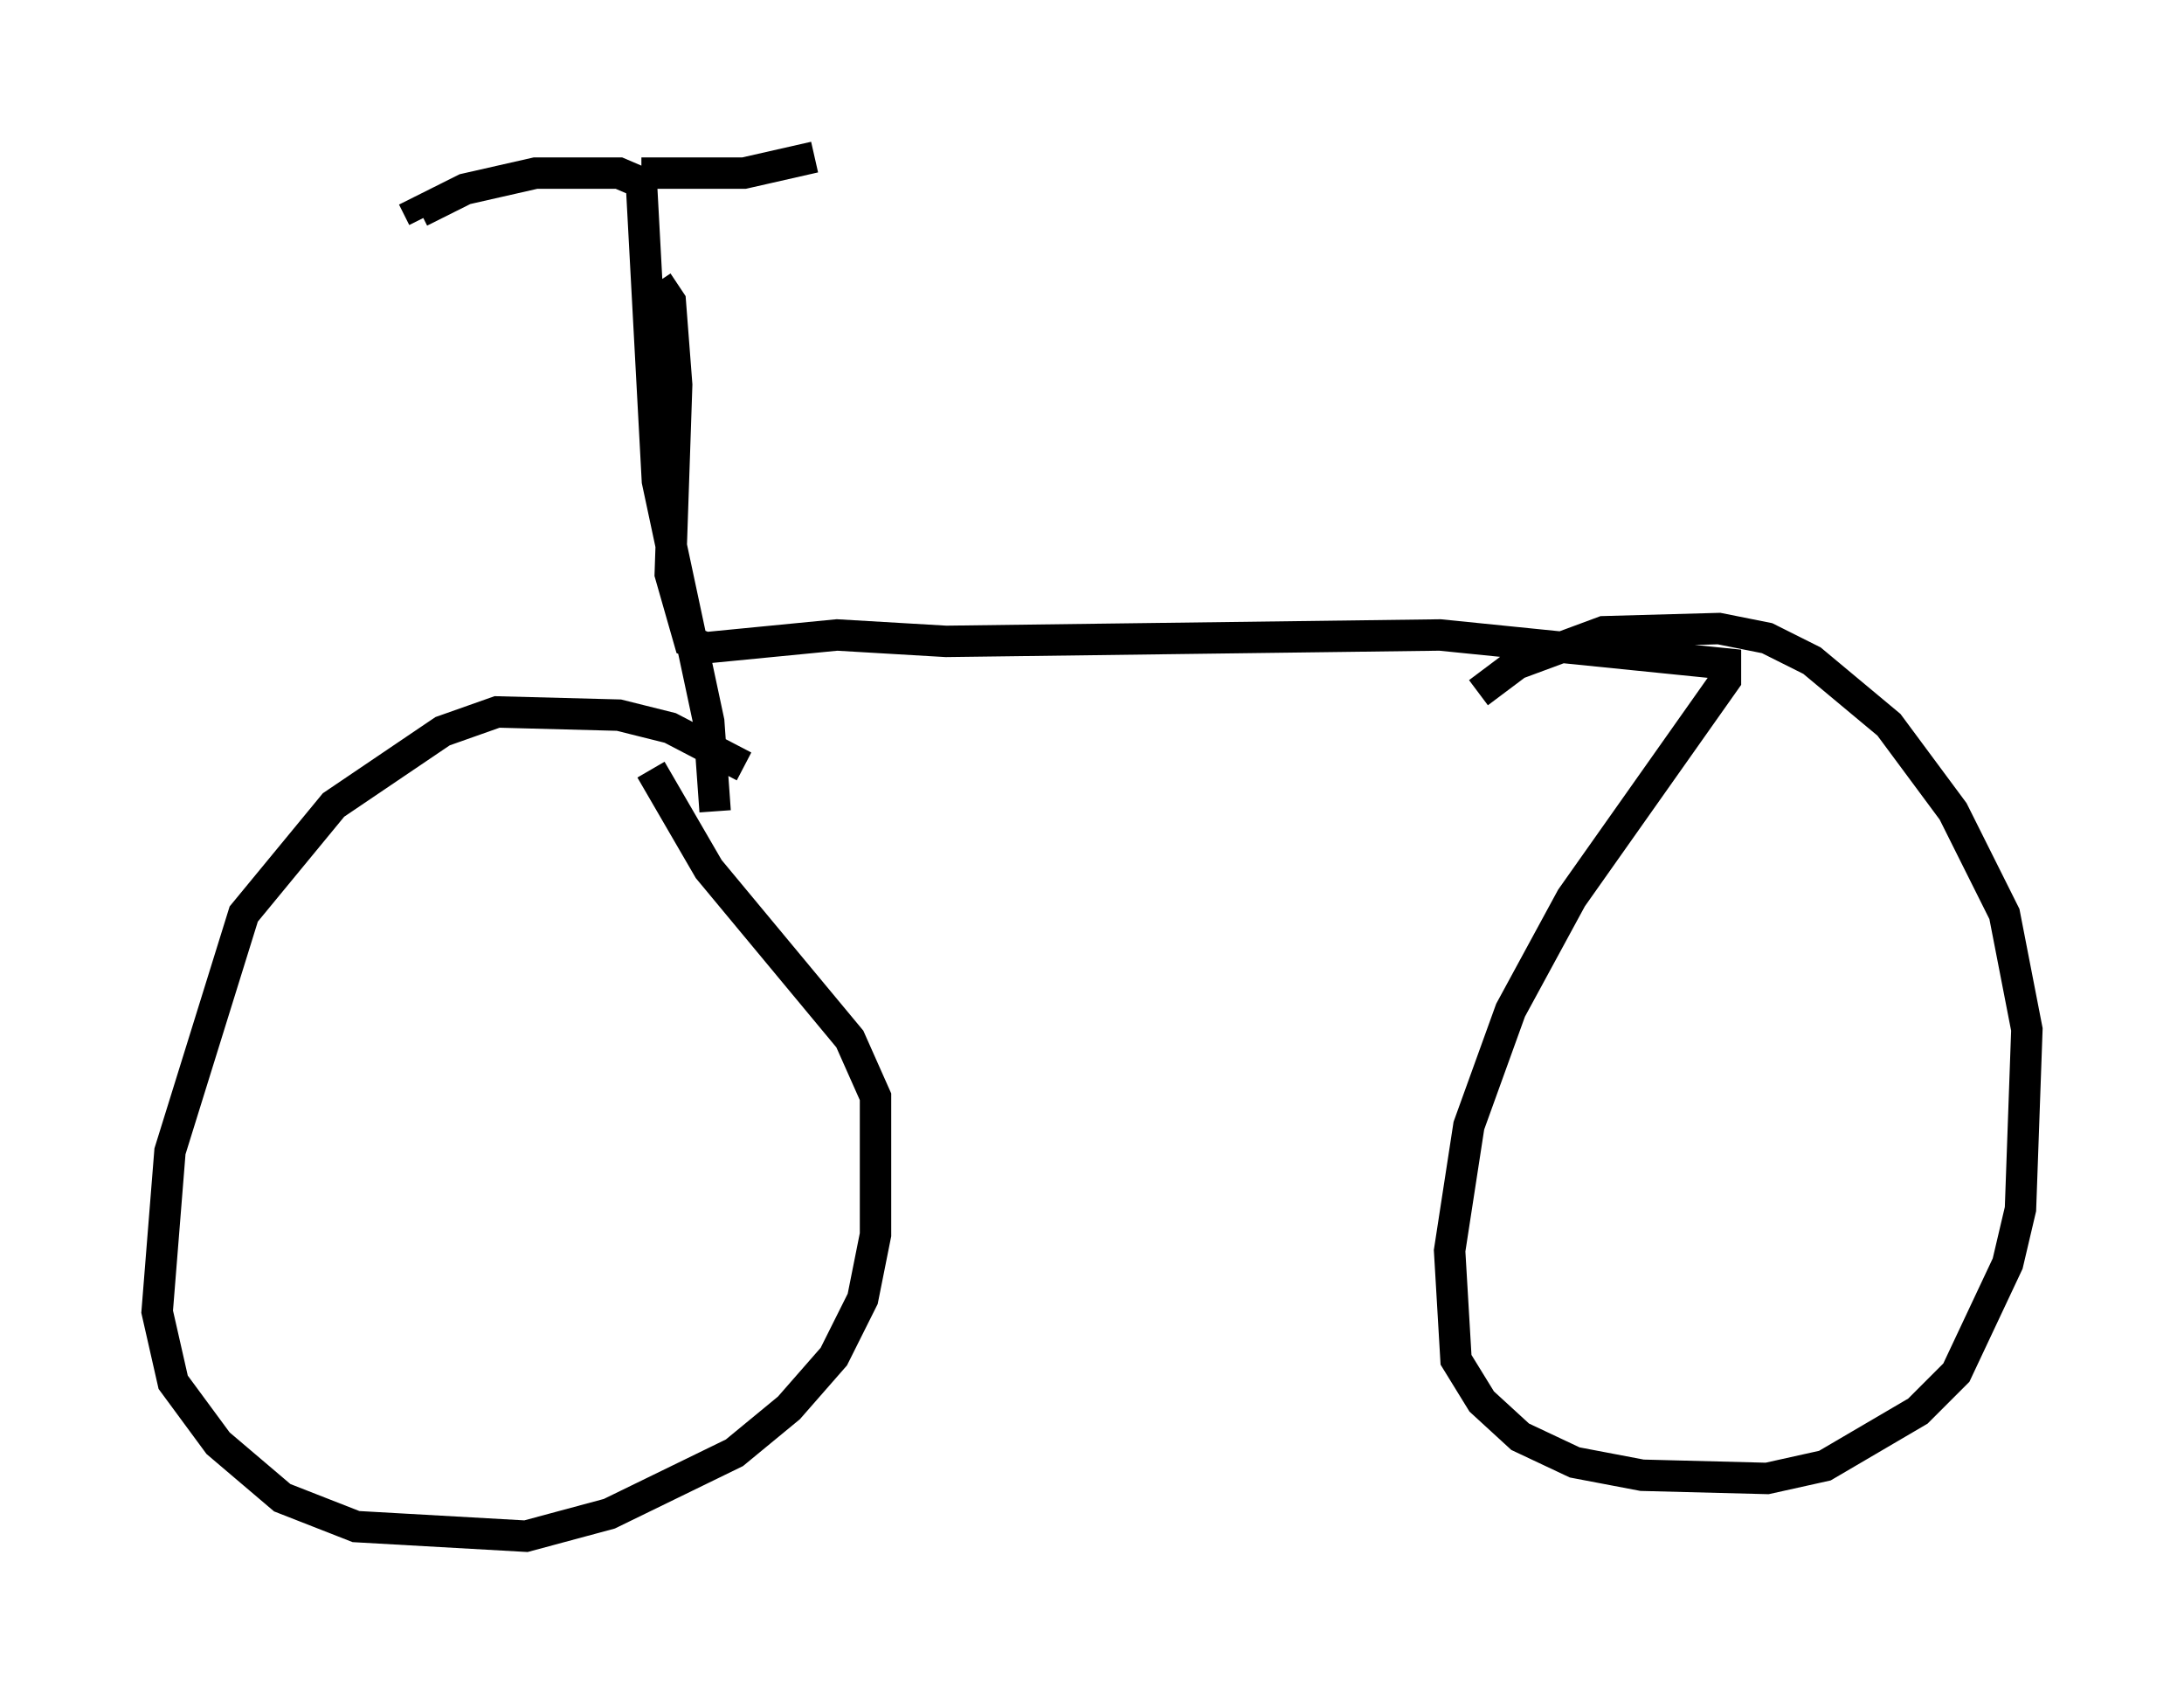 <?xml version="1.0" encoding="utf-8" ?>
<svg baseProfile="full" height="53.896" version="1.1" width="69.515" xmlns="http://www.w3.org/2000/svg" xmlns:ev="http://www.w3.org/2001/xml-events" xmlns:xlink="http://www.w3.org/1999/xlink"><defs /><rect fill="white" height="53.896" width="69.515" x="0" y="0" /><path d="M25.213, 26.131 m-1.531, -1.735 l-2.348, -1.225 -1.633, -0.408 l-3.879, -0.102 -1.735, 0.613 l-3.471, 2.348 -2.858, 3.471 l-2.348, 7.554 -0.408, 5.104 l0.51, 2.246 1.429, 1.94 l2.042, 1.735 2.348, 0.919 l5.41, 0.306 2.654, -0.715 l3.981, -1.94 1.735, -1.429 l1.429, -1.633 0.919, -1.838 l0.408, -2.042 0.0, -4.39 l-0.817, -1.838 -4.492, -5.41 l-1.838, -3.165 m2.042, 1.327 l-0.204, -2.858 -1.633, -7.656 l-0.51, -9.494 -0.715, -0.306 l-2.654, 0.0 -2.246, 0.51 l-1.429, 0.715 0.102, 0.204 m6.942, -1.429 l3.267, 0.0 2.246, -0.51 m-5.308, 2.552 l0.0, 0.0 m0.306, 1.429 l0.408, 0.613 0.204, 2.654 l-0.204, 6.023 0.613, 2.144 l0.51, 0.204 4.185, -0.408 l3.471, 0.204 15.721, -0.204 l9.086, 0.919 0.0, 0.51 l-4.9, 6.942 -1.94, 3.573 l-1.327, 3.675 -0.613, 3.981 l0.204, 3.471 0.817, 1.327 l1.225, 1.123 1.735, 0.817 l2.144, 0.408 3.981, 0.102 l1.838, -0.408 2.96, -1.735 l1.225, -1.225 1.633, -3.471 l0.408, -1.735 0.204, -5.717 l-0.715, -3.675 -1.633, -3.267 l-2.042, -2.756 -2.45, -2.042 l-1.429, -0.715 -1.531, -0.306 l-3.675, 0.102 -2.756, 1.021 l-1.225, 0.919 " fill="none" stroke="black" stroke-width="1" /></svg>